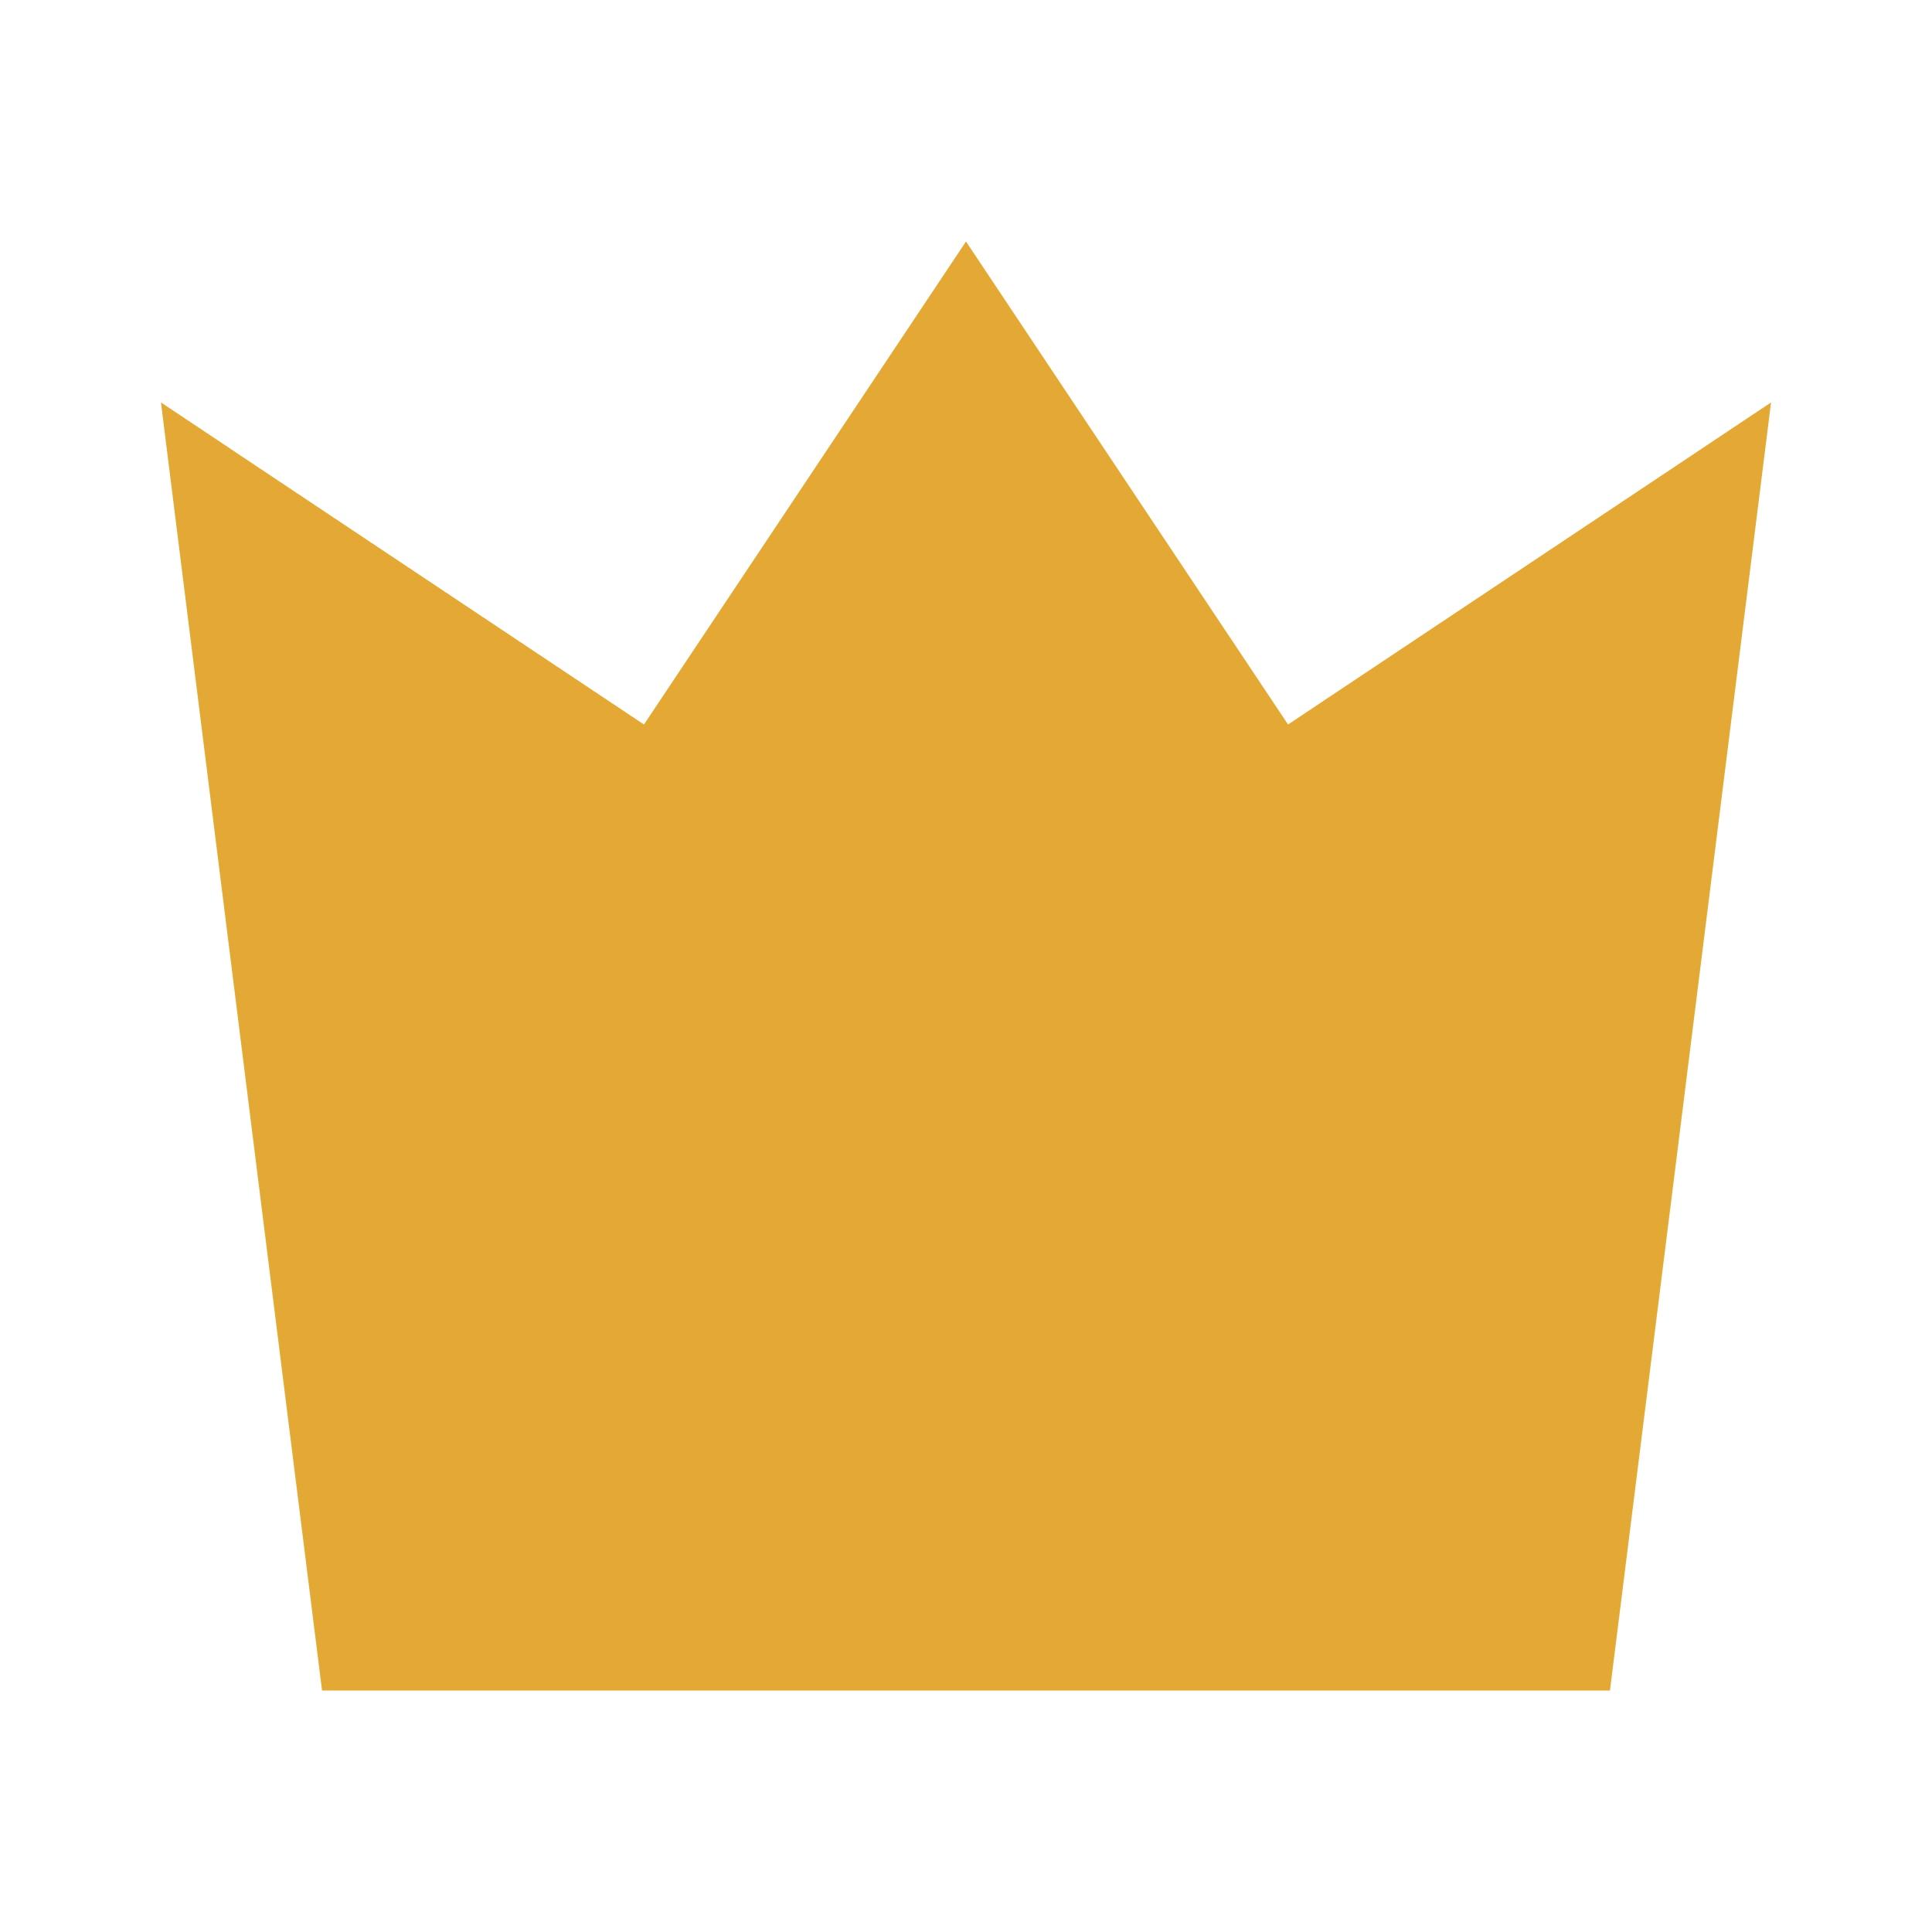 <svg xmlns="http://www.w3.org/2000/svg" viewBox="0 0 16 16" fill="#e4a935" class="style-scope yt-icon" style="width:100%;height:100%" pointer-events="none" display="block"><g class="style-scope yt-icon"><path class="style-scope yt-icon" d="M1.333 3.333l4 2.667L8 2l2.667 4 4-2.667L13.333 14H2.667z"/></g></svg>
